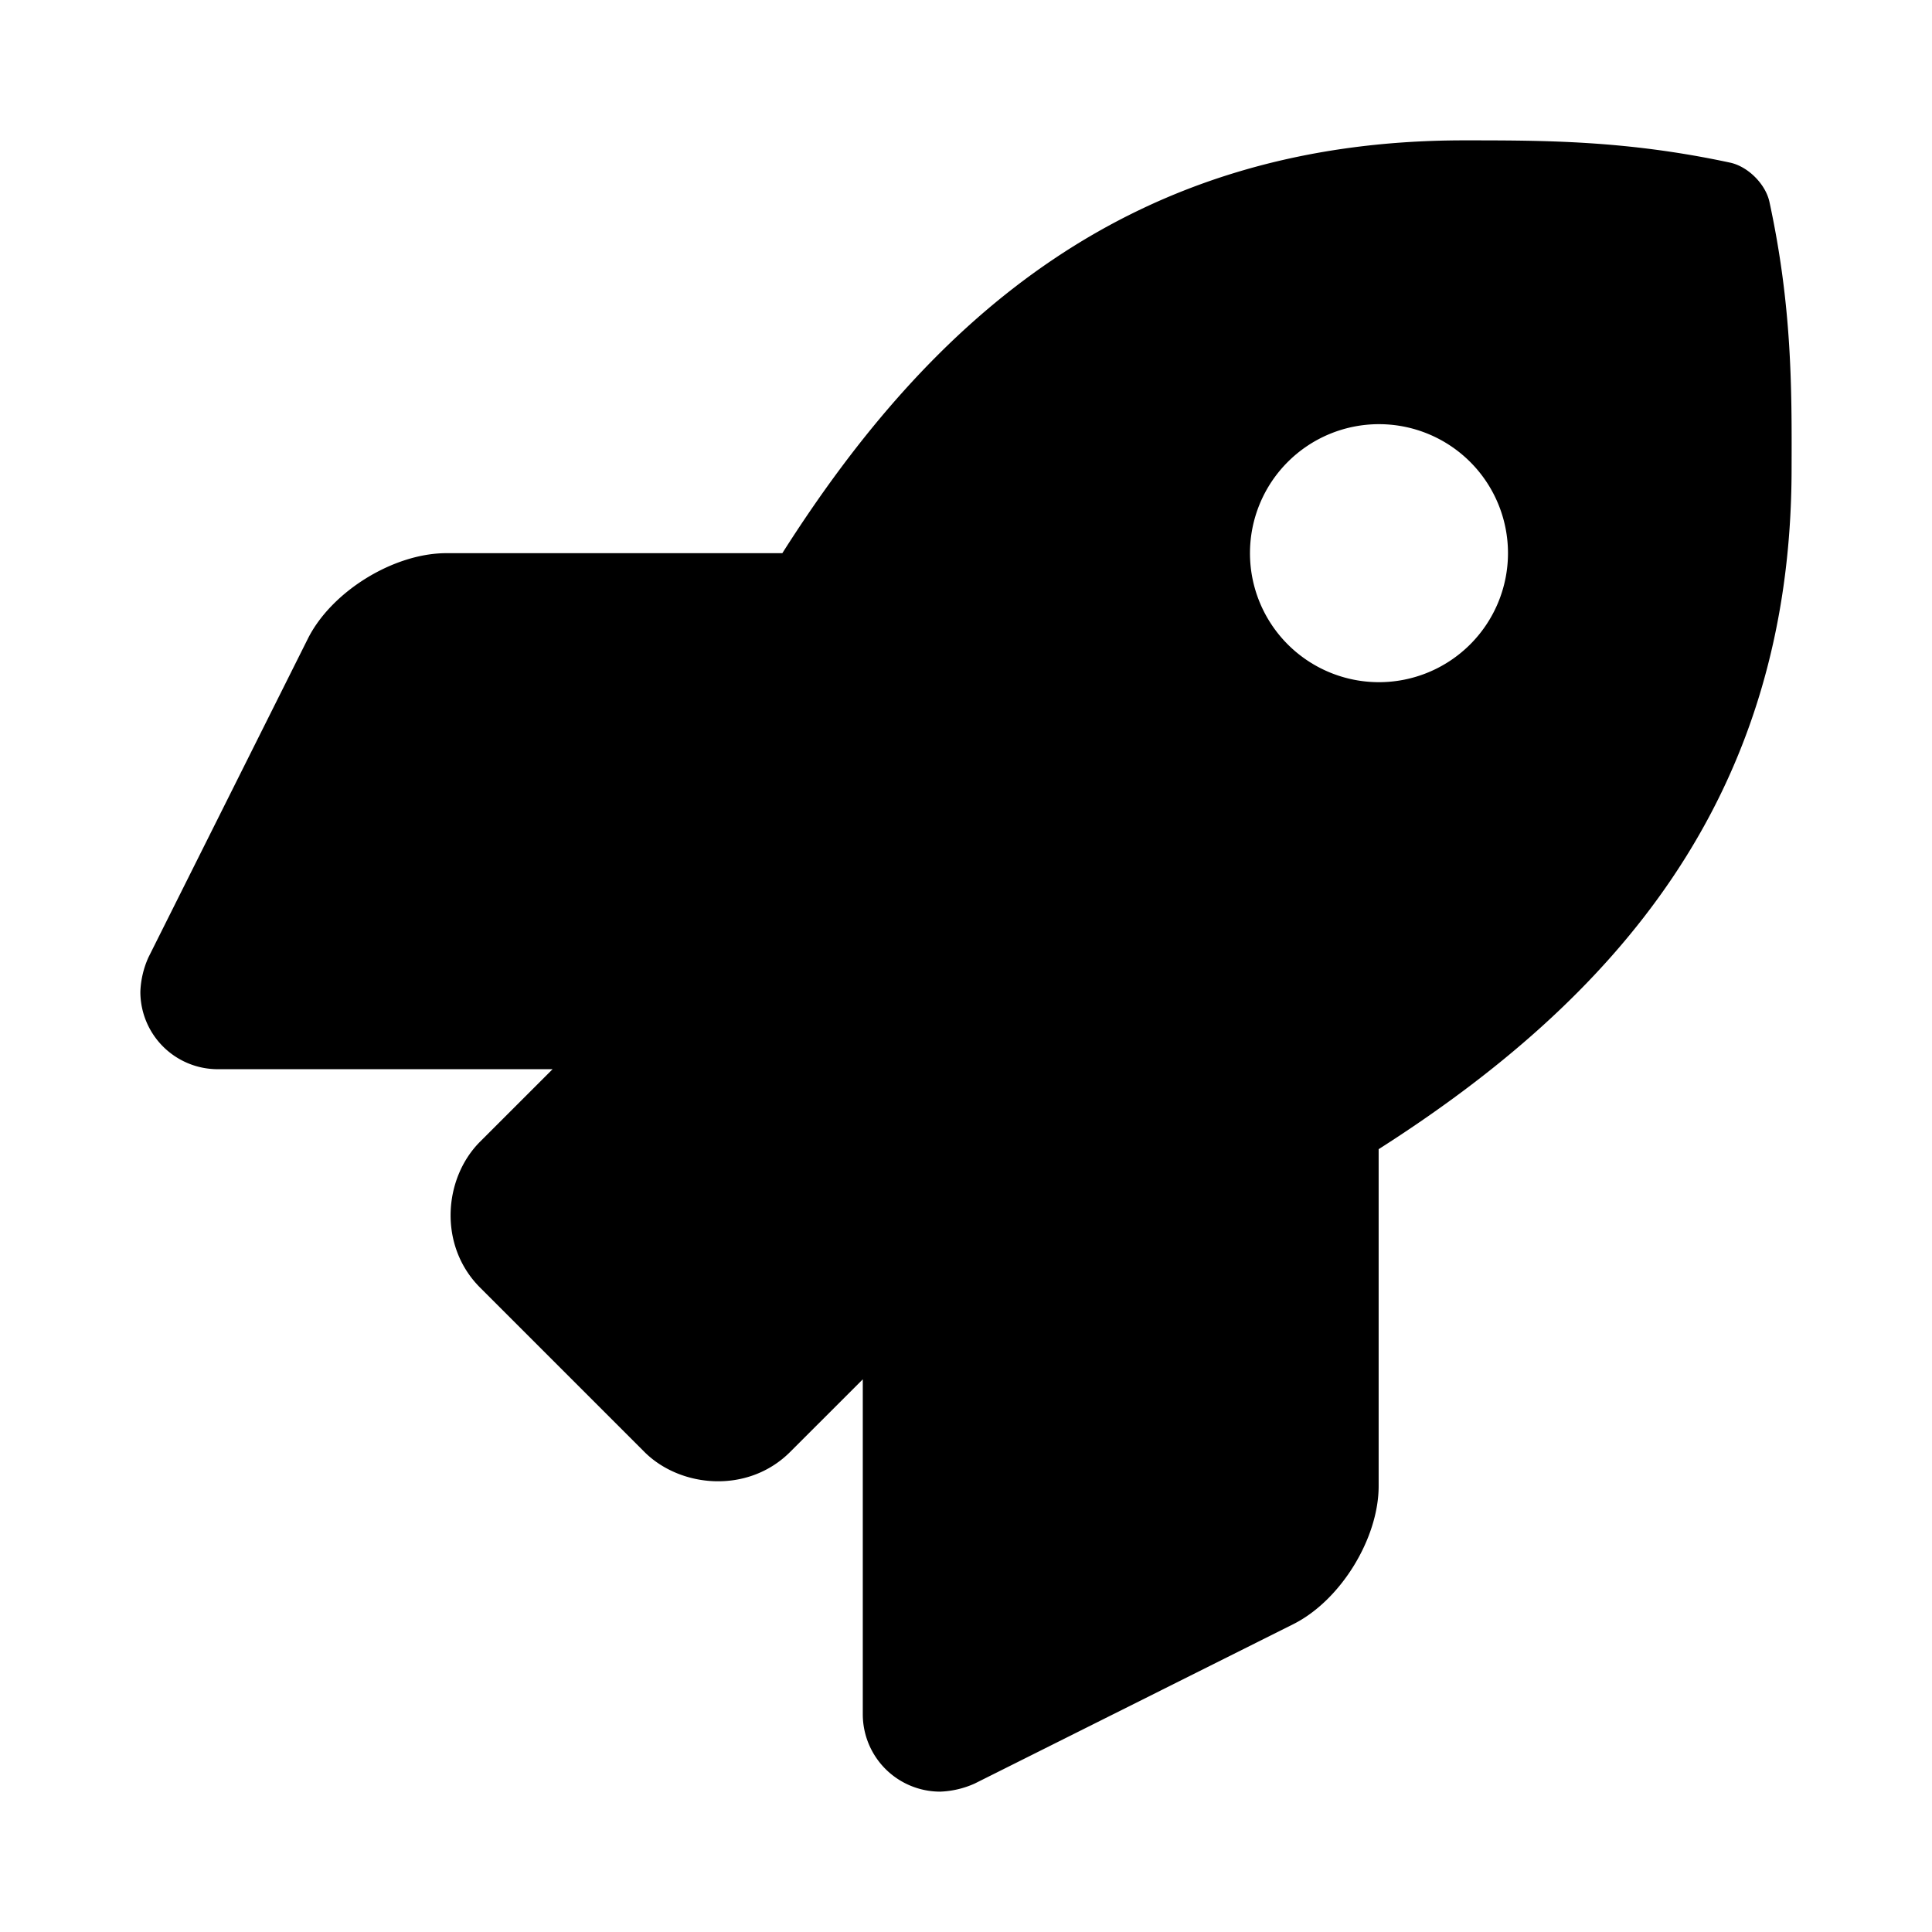 <svg xmlns="http://www.w3.org/2000/svg" width="100%" height="100%" viewBox="0 0 599.04 599.04"><path d="M548.64 62.614c-1.189-5.531-6.658-11-12.207-12.188C504.236 43.52 479.027 43.52 453.927 43.52 350.695 43.52 288.789 98.723 242.572 171.52H138.358c-16.348 0.016-35.557 11.875-42.887 26.484L46.036 296.817A28.4 28.4 0 0 0 43.52 307.52a24.009 24.009 0 0 0 24.006 24H171.336l-22.475 22.469c-11.365 11.361-12.996 32.258 0 45.25L199.766 450.145c11.156 11.188 32.156 13.156 45.277 0l22.475-22.469V531.52a24.009 24.009 0 0 0 24.006 24 28.559 28.559 0 0 0 10.707-2.516l98.728-49.391c14.629-7.297 26.508-26.5 26.508-42.859V356.317c72.598-46.312 128.035-108.406 128.035-211.094C555.595 120.02 555.595 94.817 548.64 62.614ZM427.56 211.52A40 40 0 1 1 467.57 171.52 40.023 40.023 0 0 1 427.56 211.52Z" /></svg>